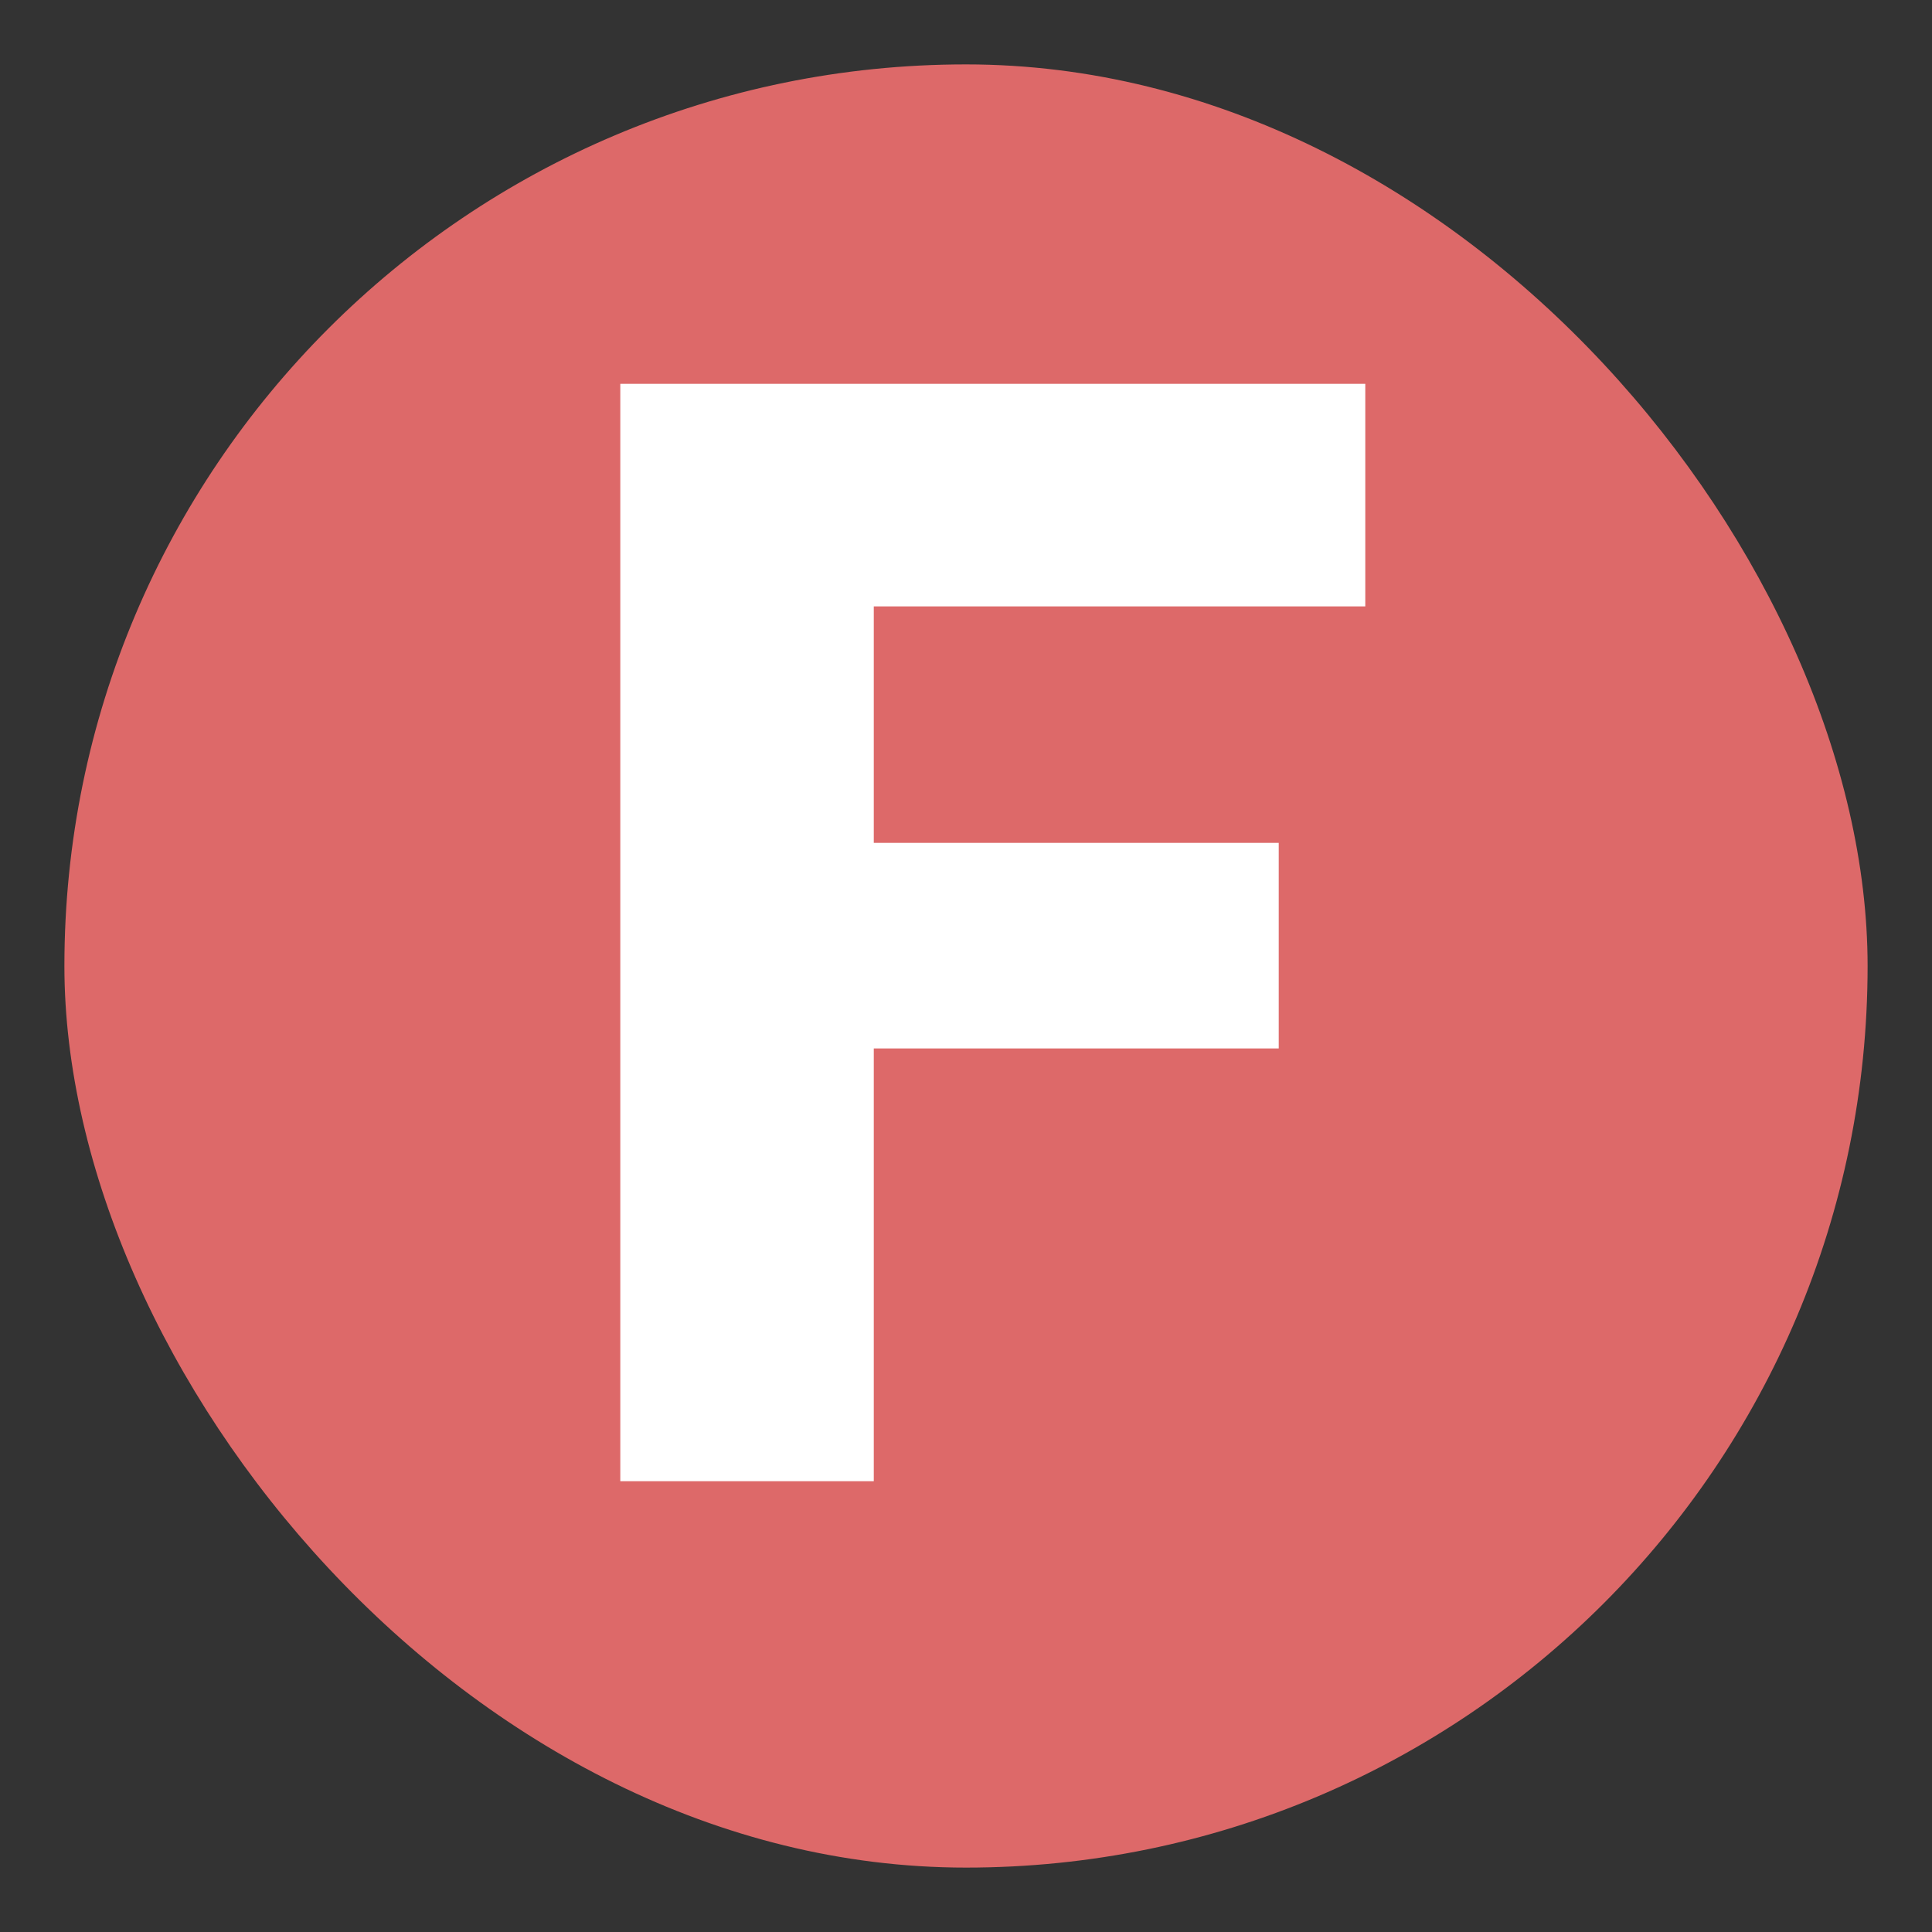 <svg width="30" height="30" viewBox="0 0 30 30" fill="none" xmlns="http://www.w3.org/2000/svg">
<rect x="0" y="0" width="30" height="30" fill="#333333" stroke="none"/>
<rect x="1" y="1" width="28" height="28" rx="14" fill="#DD6969"/>
<path d="M9.632 23V5.96H21.2V9.416H13.568V13.088H19.856V16.28H13.568V23H9.632Z" fill="white"/>
</svg>

